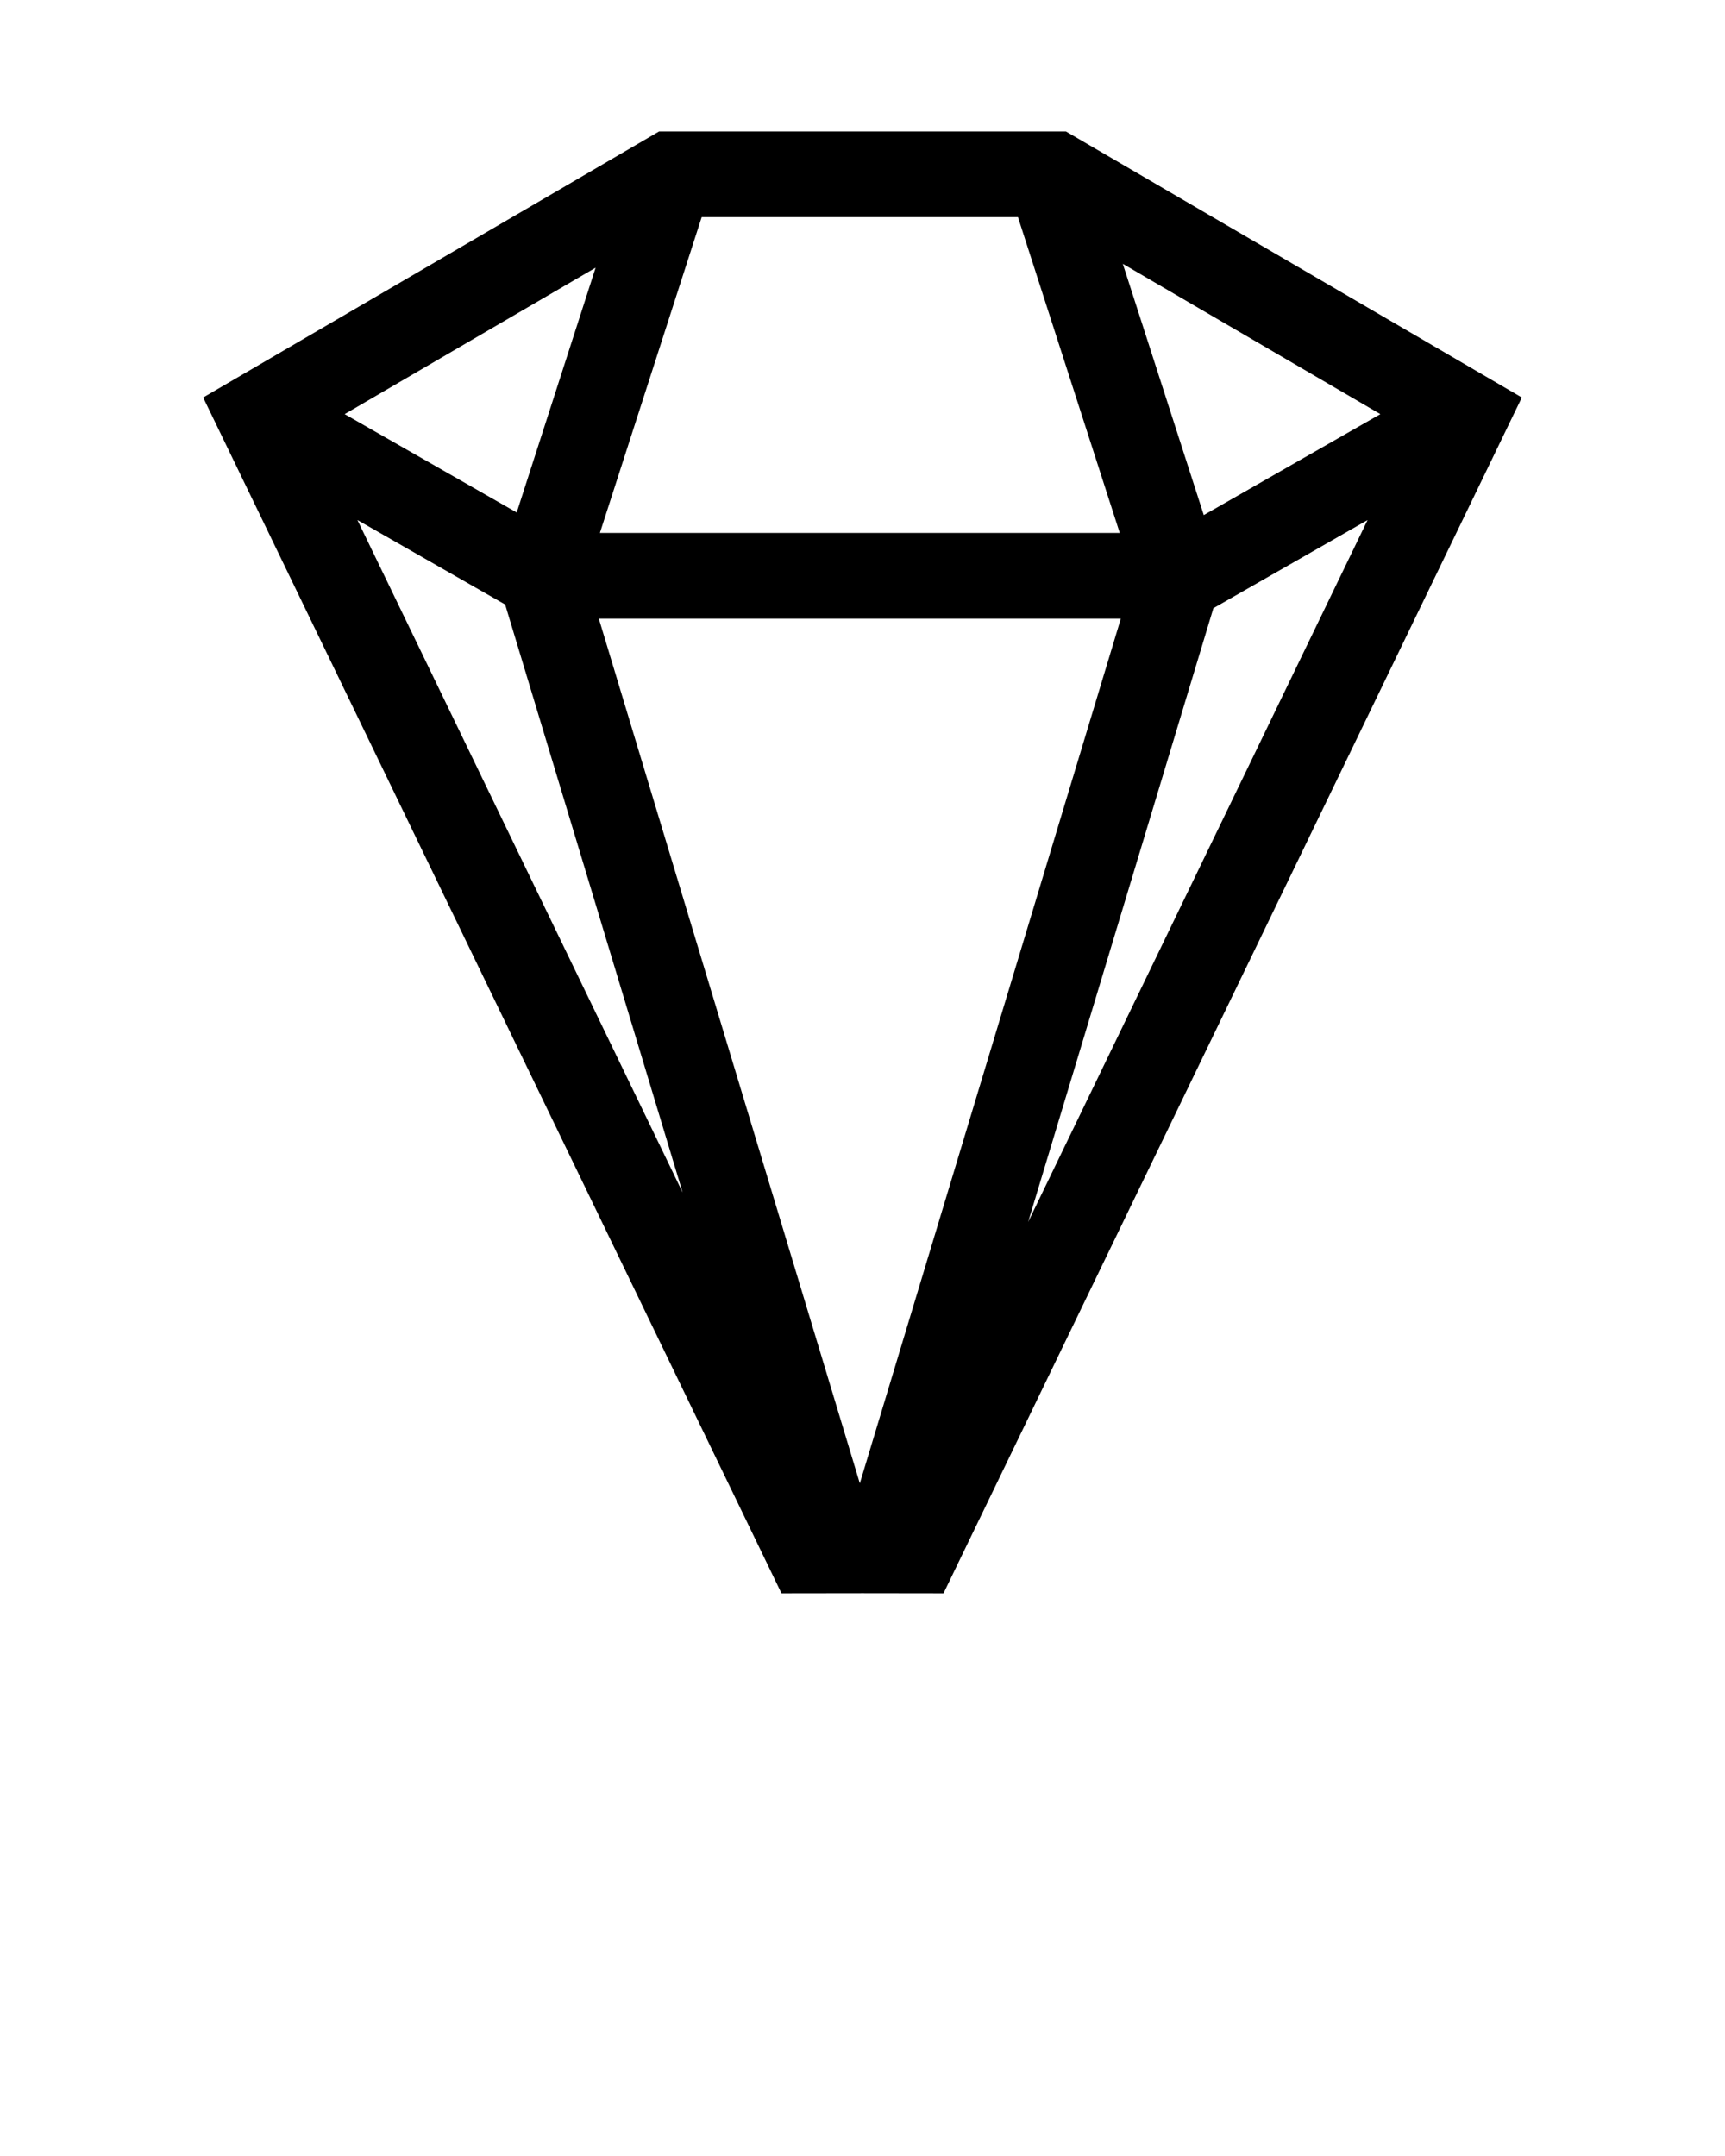 <svg xmlns="http://www.w3.org/2000/svg" xmlns:xlink="http://www.w3.org/1999/xlink" xml:space="preserve" version="1.1" style="shape-rendering:geometricPrecision;text-rendering:geometricPrecision;image-rendering:optimizeQuality;" viewBox="0 0 846.66 1058.325" x="0px" y="0px" fill-rule="evenodd" clip-rule="evenodd"><defs><style type="text/css">
   
    .fil0 {fill:black;fill-rule:nonzero}
   
  </style></defs><g><path class="fil0" d="M344.4 106.6l-49.96 155.01 255.16 0 -49.96 -155.01 -155.24 0zm246.44 146.24l86.67 -49.55 -126.42 -73.79 39.75 123.34zm4.71 45.71l-90.92 301.29 166.6 -344.56 -75.68 43.27zm-173.53 429.58l128.1 -424.45 -256.2 0 128.1 424.45zm-129.67 -596.73l-123.19 71.89 84.46 48.28 38.73 -120.17zm42.71 453.99l-87.12 -288.65 -72.5 -41.46 159.62 330.11zm188.11 -520.86l223.77 130.59 -283.85 587.01c-26.51,-0.07 -53.01,-0.07 -79.52,0l-283.85 -587.01 223.77 -130.59 199.68 0z"/></g></svg>